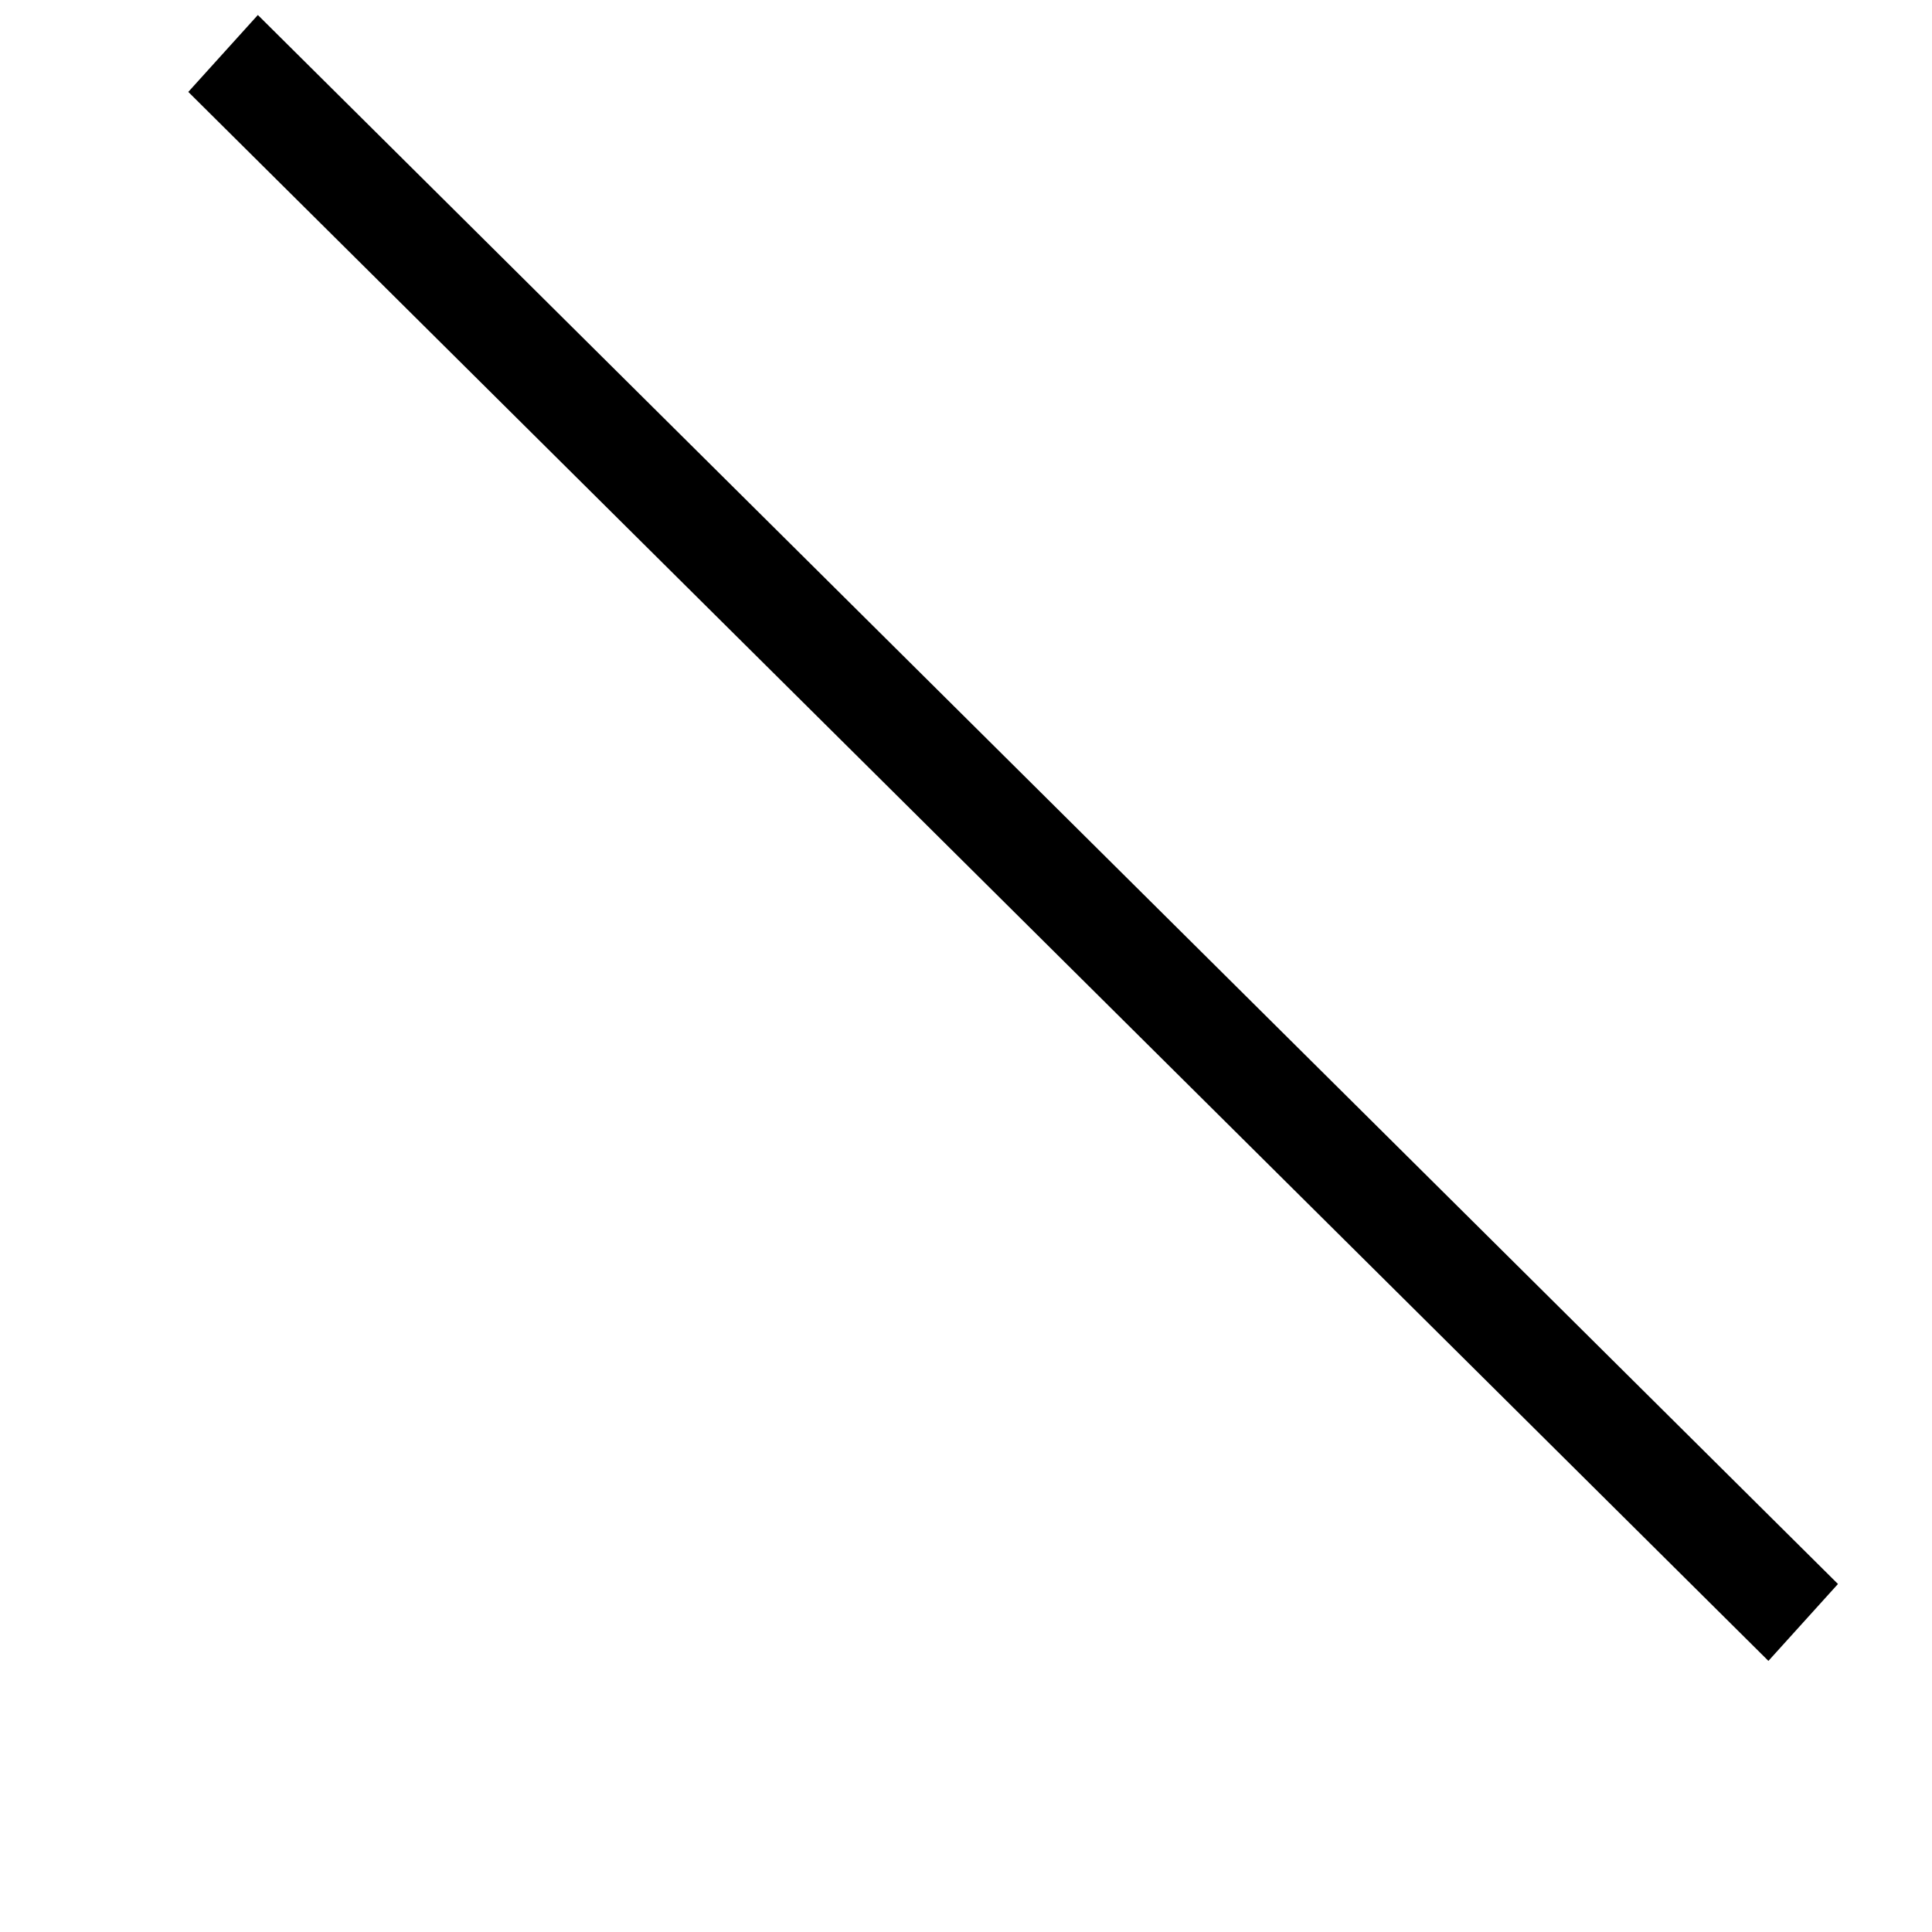 <?xml version="1.0" encoding="UTF-8" standalone="no"?>
<!-- Generator: Adobe Illustrator 16.0.0, SVG Export Plug-In . SVG Version: 6.00 Build 0)  -->

<svg
   xmlns:dc="http://purl.org/dc/elements/1.1/"
   xmlns:cc="http://creativecommons.org/ns#"
   xmlns:rdf="http://www.w3.org/1999/02/22-rdf-syntax-ns#"
   xmlns:svg="http://www.w3.org/2000/svg"
   xmlns="http://www.w3.org/2000/svg"
   xmlns:sodipodi="http://sodipodi.sourceforge.net/DTD/sodipodi-0.dtd"
   xmlns:inkscape="http://www.inkscape.org/namespaces/inkscape"
   version="1.1"
   id="Capa_1"
   x="0px"
   y="0px"
   width="407.31px"
   height="407.31px"
   viewBox="0 0 407.31 407.31"
   style="enable-background:new 0 0 407.31 407.31;"
   xml:space="preserve"
   inkscape:version="0.91 r13725"
   sodipodi:docname="no_wifi.svg"
   inkscape:export-filename="/Users/Andreas/Desktop/no_wifi.png"
   inkscape:export-xdpi="150"
   inkscape:export-ydpi="150"><defs
     id="defs47"><filter
       style="color-interpolation-filters:sRGB;"
       inkscape:label="Invert"
       id="filter4155"><feColorMatrix
         type="hueRotate"
         values="180"
         result="color1"
         id="feColorMatrix4157" /><feColorMatrix
         values="1 0 0 0 0 0 1 0 0 0 0 0 1 0 0 -0.21 -0.72 -0.07 2 0 "
         result="fbSourceGraphic"
         id="feColorMatrix4159" /><feColorMatrix
         result="fbSourceGraphicAlpha"
         in="fbSourceGraphic"
         values="0 0 0 -1 0 0 0 0 -1 0 0 0 0 -1 0 0 0 0 1 0"
         id="feColorMatrix4173" /><feColorMatrix
         id="feColorMatrix4175"
         type="hueRotate"
         values="180"
         result="color1"
         in="fbSourceGraphic" /><feColorMatrix
         id="feColorMatrix4177"
         values="1 0 0 0 0 0 1 0 0 0 0 0 1 0 0 -0.21 -0.72 -0.07 2 0 "
         result="fbSourceGraphic" /><feColorMatrix
         result="fbSourceGraphicAlpha"
         in="fbSourceGraphic"
         values="0 0 0 -1 0 0 0 0 -1 0 0 0 0 -1 0 0 0 0 1 0"
         id="feColorMatrix4191" /><feColorMatrix
         id="feColorMatrix4193"
         type="hueRotate"
         values="180"
         result="color1"
         in="fbSourceGraphic" /><feColorMatrix
         id="feColorMatrix4195"
         values="1 0 0 0 0 0 1 0 0 0 0 0 1 0 0 -0.21 -0.72 -0.07 2 0 "
         result="color2" /></filter><filter
       style="color-interpolation-filters:sRGB;"
       inkscape:label="Invert"
       id="filter4161"><feColorMatrix
         type="hueRotate"
         values="180"
         result="color1"
         id="feColorMatrix4163" /><feColorMatrix
         values="1 0 0 0 0 0 1 0 0 0 0 0 1 0 0 -0.21 -0.72 -0.07 2 0 "
         result="fbSourceGraphic"
         id="feColorMatrix4165" /><feColorMatrix
         result="fbSourceGraphicAlpha"
         in="fbSourceGraphic"
         values="0 0 0 -1 0 0 0 0 -1 0 0 0 0 -1 0 0 0 0 1 0"
         id="feColorMatrix4179" /><feColorMatrix
         id="feColorMatrix4181"
         type="hueRotate"
         values="180"
         result="color1"
         in="fbSourceGraphic" /><feColorMatrix
         id="feColorMatrix4183"
         values="1 0 0 0 0 0 1 0 0 0 0 0 1 0 0 -0.21 -0.72 -0.07 2 0 "
         result="fbSourceGraphic" /><feColorMatrix
         result="fbSourceGraphicAlpha"
         in="fbSourceGraphic"
         values="0 0 0 -1 0 0 0 0 -1 0 0 0 0 -1 0 0 0 0 1 0"
         id="feColorMatrix4197" /><feColorMatrix
         id="feColorMatrix4199"
         type="hueRotate"
         values="180"
         result="color1"
         in="fbSourceGraphic" /><feColorMatrix
         id="feColorMatrix4201"
         values="1 0 0 0 0 0 1 0 0 0 0 0 1 0 0 -0.21 -0.72 -0.07 2 0 "
         result="color2" /></filter><filter
       style="color-interpolation-filters:sRGB;"
       inkscape:label="Invert"
       id="filter4167"><feColorMatrix
         type="hueRotate"
         values="180"
         result="color1"
         id="feColorMatrix4169" /><feColorMatrix
         values="1 0 0 0 0 0 1 0 0 0 0 0 1 0 0 -0.21 -0.72 -0.07 2 0 "
         result="fbSourceGraphic"
         id="feColorMatrix4171" /><feColorMatrix
         result="fbSourceGraphicAlpha"
         in="fbSourceGraphic"
         values="0 0 0 -1 0 0 0 0 -1 0 0 0 0 -1 0 0 0 0 1 0"
         id="feColorMatrix4185" /><feColorMatrix
         id="feColorMatrix4187"
         type="hueRotate"
         values="180"
         result="color1"
         in="fbSourceGraphic" /><feColorMatrix
         id="feColorMatrix4189"
         values="1 0 0 0 0 0 1 0 0 0 0 0 1 0 0 -0.21 -0.72 -0.07 2 0 "
         result="fbSourceGraphic" /><feColorMatrix
         result="fbSourceGraphicAlpha"
         in="fbSourceGraphic"
         values="0 0 0 -1 0 0 0 0 -1 0 0 0 0 -1 0 0 0 0 1 0"
         id="feColorMatrix4203" /><feColorMatrix
         id="feColorMatrix4205"
         type="hueRotate"
         values="180"
         result="color1"
         in="fbSourceGraphic" /><feColorMatrix
         id="feColorMatrix4207"
         values="1 0 0 0 0 0 1 0 0 0 0 0 1 0 0 -0.21 -0.72 -0.07 2 0 "
         result="color2" /></filter></defs><sodipodi:namedview
     pagecolor="#ffffff"
     bordercolor="#666666"
     borderopacity="1"
     objecttolerance="10"
     gridtolerance="10"
     guidetolerance="10"
     inkscape:pageopacity="0"
     inkscape:pageshadow="2"
     inkscape:window-width="1280"
     inkscape:window-height="694"
     id="namedview45"
     showgrid="false"
     inkscape:zoom="0.9483467"
     inkscape:cx="251.63348"
     inkscape:cy="213.09501"
     inkscape:window-x="0"
     inkscape:window-y="0"
     inkscape:window-maximized="1"
     inkscape:current-layer="Capa_1" /><g
     id="g3"
     style="filter:url(#filter4161);fill:#ffffff;fill-opacity:1"><g
       id="g5"
       style="fill:#ffffff;fill-opacity:1"><path
         d="M203.652,241.068c-33.646,0-61.019,27.371-61.019,61.016c0,33.646,27.371,61.019,61.019,61.019    c33.645,0,61.018-27.371,61.018-61.019C264.669,268.439,237.296,241.068,203.652,241.068z M203.652,335.617    c-18.486,0-33.531-15.045-33.531-33.533c0-18.486,15.045-33.531,33.531-33.531c18.494,0,33.531,15.045,33.531,33.531    C237.183,320.572,222.146,335.617,203.652,335.617z"
         id="path7"
         style="fill:#ffffff;fill-opacity:1" /><path
         d="M203.652,174.603c-40.578,0-78.728,15.81-107.42,44.503c-5.367,5.367-5.367,14.064,0,19.432    c2.686,2.686,6.2,4.027,9.717,4.027c3.518,0,7.033-1.342,9.717-4.027c23.5-23.506,54.75-36.45,87.986-36.45    c33.242,0,64.486,12.944,87.992,36.45c5.36,5.369,14.071,5.369,19.434,0c5.367-5.367,5.367-14.064,0-19.432    C282.383,190.411,244.236,174.603,203.652,174.603z"
         id="path9"
         style="fill:#ffffff;fill-opacity:1" /><path
         d="M47.832,170.696c-5.369,5.368-5.369,14.064,0,19.433c5.361,5.368,14.064,5.368,19.434,0    c75.209-75.195,197.572-75.195,272.781,0c2.685,2.685,6.199,4.026,9.718,4.026c3.516,0,7.03-1.342,9.715-4.026    c5.369-5.368,5.369-14.064,0-19.433C273.56,84.778,133.75,84.778,47.832,170.696z"
         id="path11"
         style="fill:#ffffff;fill-opacity:1" /><path
         d="M403.285,126.898c-53.328-53.326-124.223-82.691-199.633-82.691S57.346,73.572,4.027,126.898    c-5.369,5.368-5.369,14.065,0,19.434c5.366,5.368,14.069,5.368,19.432,0c48.135-48.134,112.123-74.639,180.193-74.639    s132.065,26.505,180.199,74.639c2.684,2.684,6.198,4.026,9.717,4.026c3.516,0,7.031-1.343,9.717-4.026    C408.652,140.963,408.652,132.266,403.285,126.898z"
         id="path13"
         style="fill:#ffffff;fill-opacity:1" /></g></g><g
     id="g15" /><g
     id="g17" /><g
     id="g19" /><g
     id="g21" /><g
     id="g23" /><g
     id="g25" /><g
     id="g27" /><g
     id="g29" /><g
     id="g31" /><g
     id="g33" /><g
     id="g35" /><g
     id="g37" /><g
     id="g39" /><g
     id="g41" /><g
     id="g43" /><rect
     style="opacity:1;fill:#ffffff;fill-opacity:1;stroke:#ffffff;stroke-width:16.811;stroke-miterlimit:4;stroke-dasharray:none;stroke-opacity:1;filter:url(#filter4167)"
     id="rect4177"
     width="381.029"
     height="17.747"
     x="78.374"
     y="-19.884"
     transform="matrix(0.71,0.705,-0.671,0.742,0,0)"
     inkscape:transform-center-x="-26.058627"
     inkscape:transform-center-y="-68.969183" /><rect
     inkscape:transform-center-y="-84.926744"
     inkscape:transform-center-x="-32.087878"
     transform="matrix(0.71,0.705,-0.671,0.742,0,0)"
     y="-36.084"
     x="42.464"
     height="21.854"
     width="469.189"
     id="rect4179"
     style="opacity:1;fill:#000000;fill-opacity:1;stroke:#000000;stroke-width:0;stroke-miterlimit:4;stroke-dasharray:none;stroke-opacity:1;filter:url(#filter4155)" /></svg>
